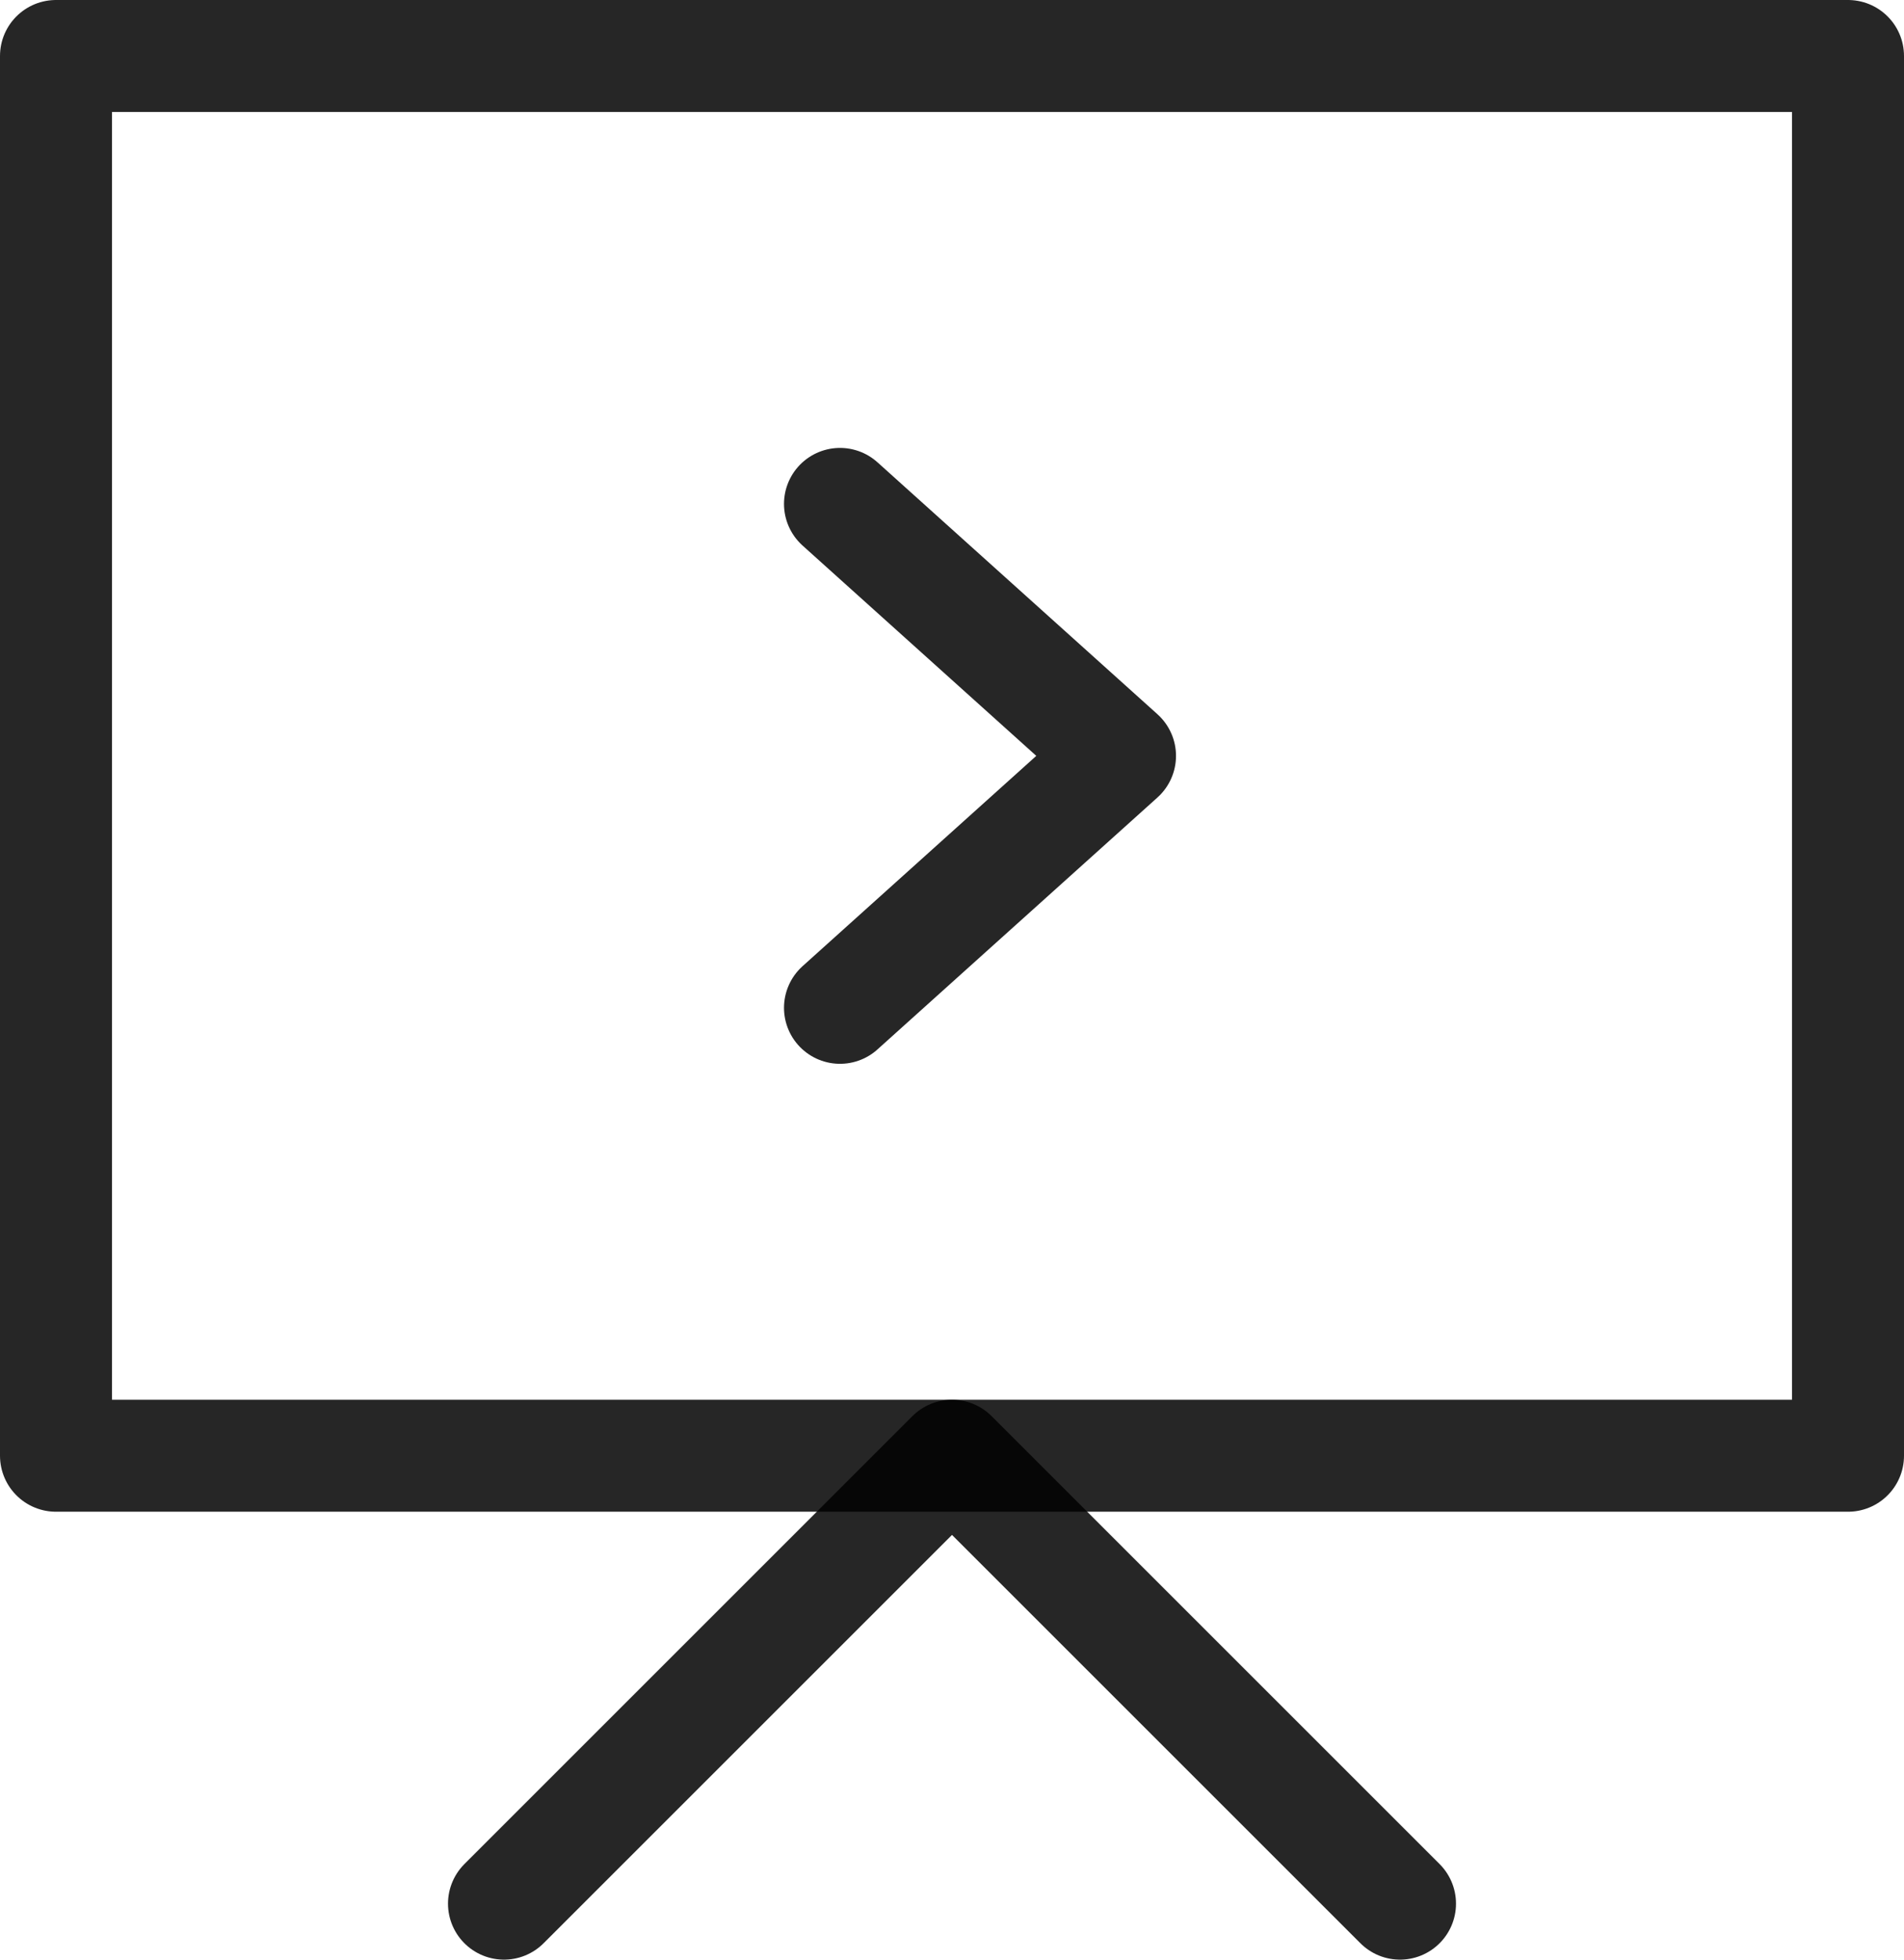 <svg width="34" height="35" viewBox="0 0 34 35" fill="none" xmlns="http://www.w3.org/2000/svg">
<path fill-rule="evenodd" clip-rule="evenodd" d="M1 1H33V26H1V1Z" stroke="black" stroke-opacity="0.85" stroke-width="2" stroke-linecap="round" stroke-linejoin="round"/>
<path d="M15 9L20 13.5L15 18" stroke="black" stroke-opacity="0.85" stroke-width="2" stroke-linecap="round" stroke-linejoin="round"/>
<path d="M9 34L17 26L25 34" stroke="black" stroke-opacity="0.85" stroke-width="2" stroke-linecap="round" stroke-linejoin="round"/>
</svg>
